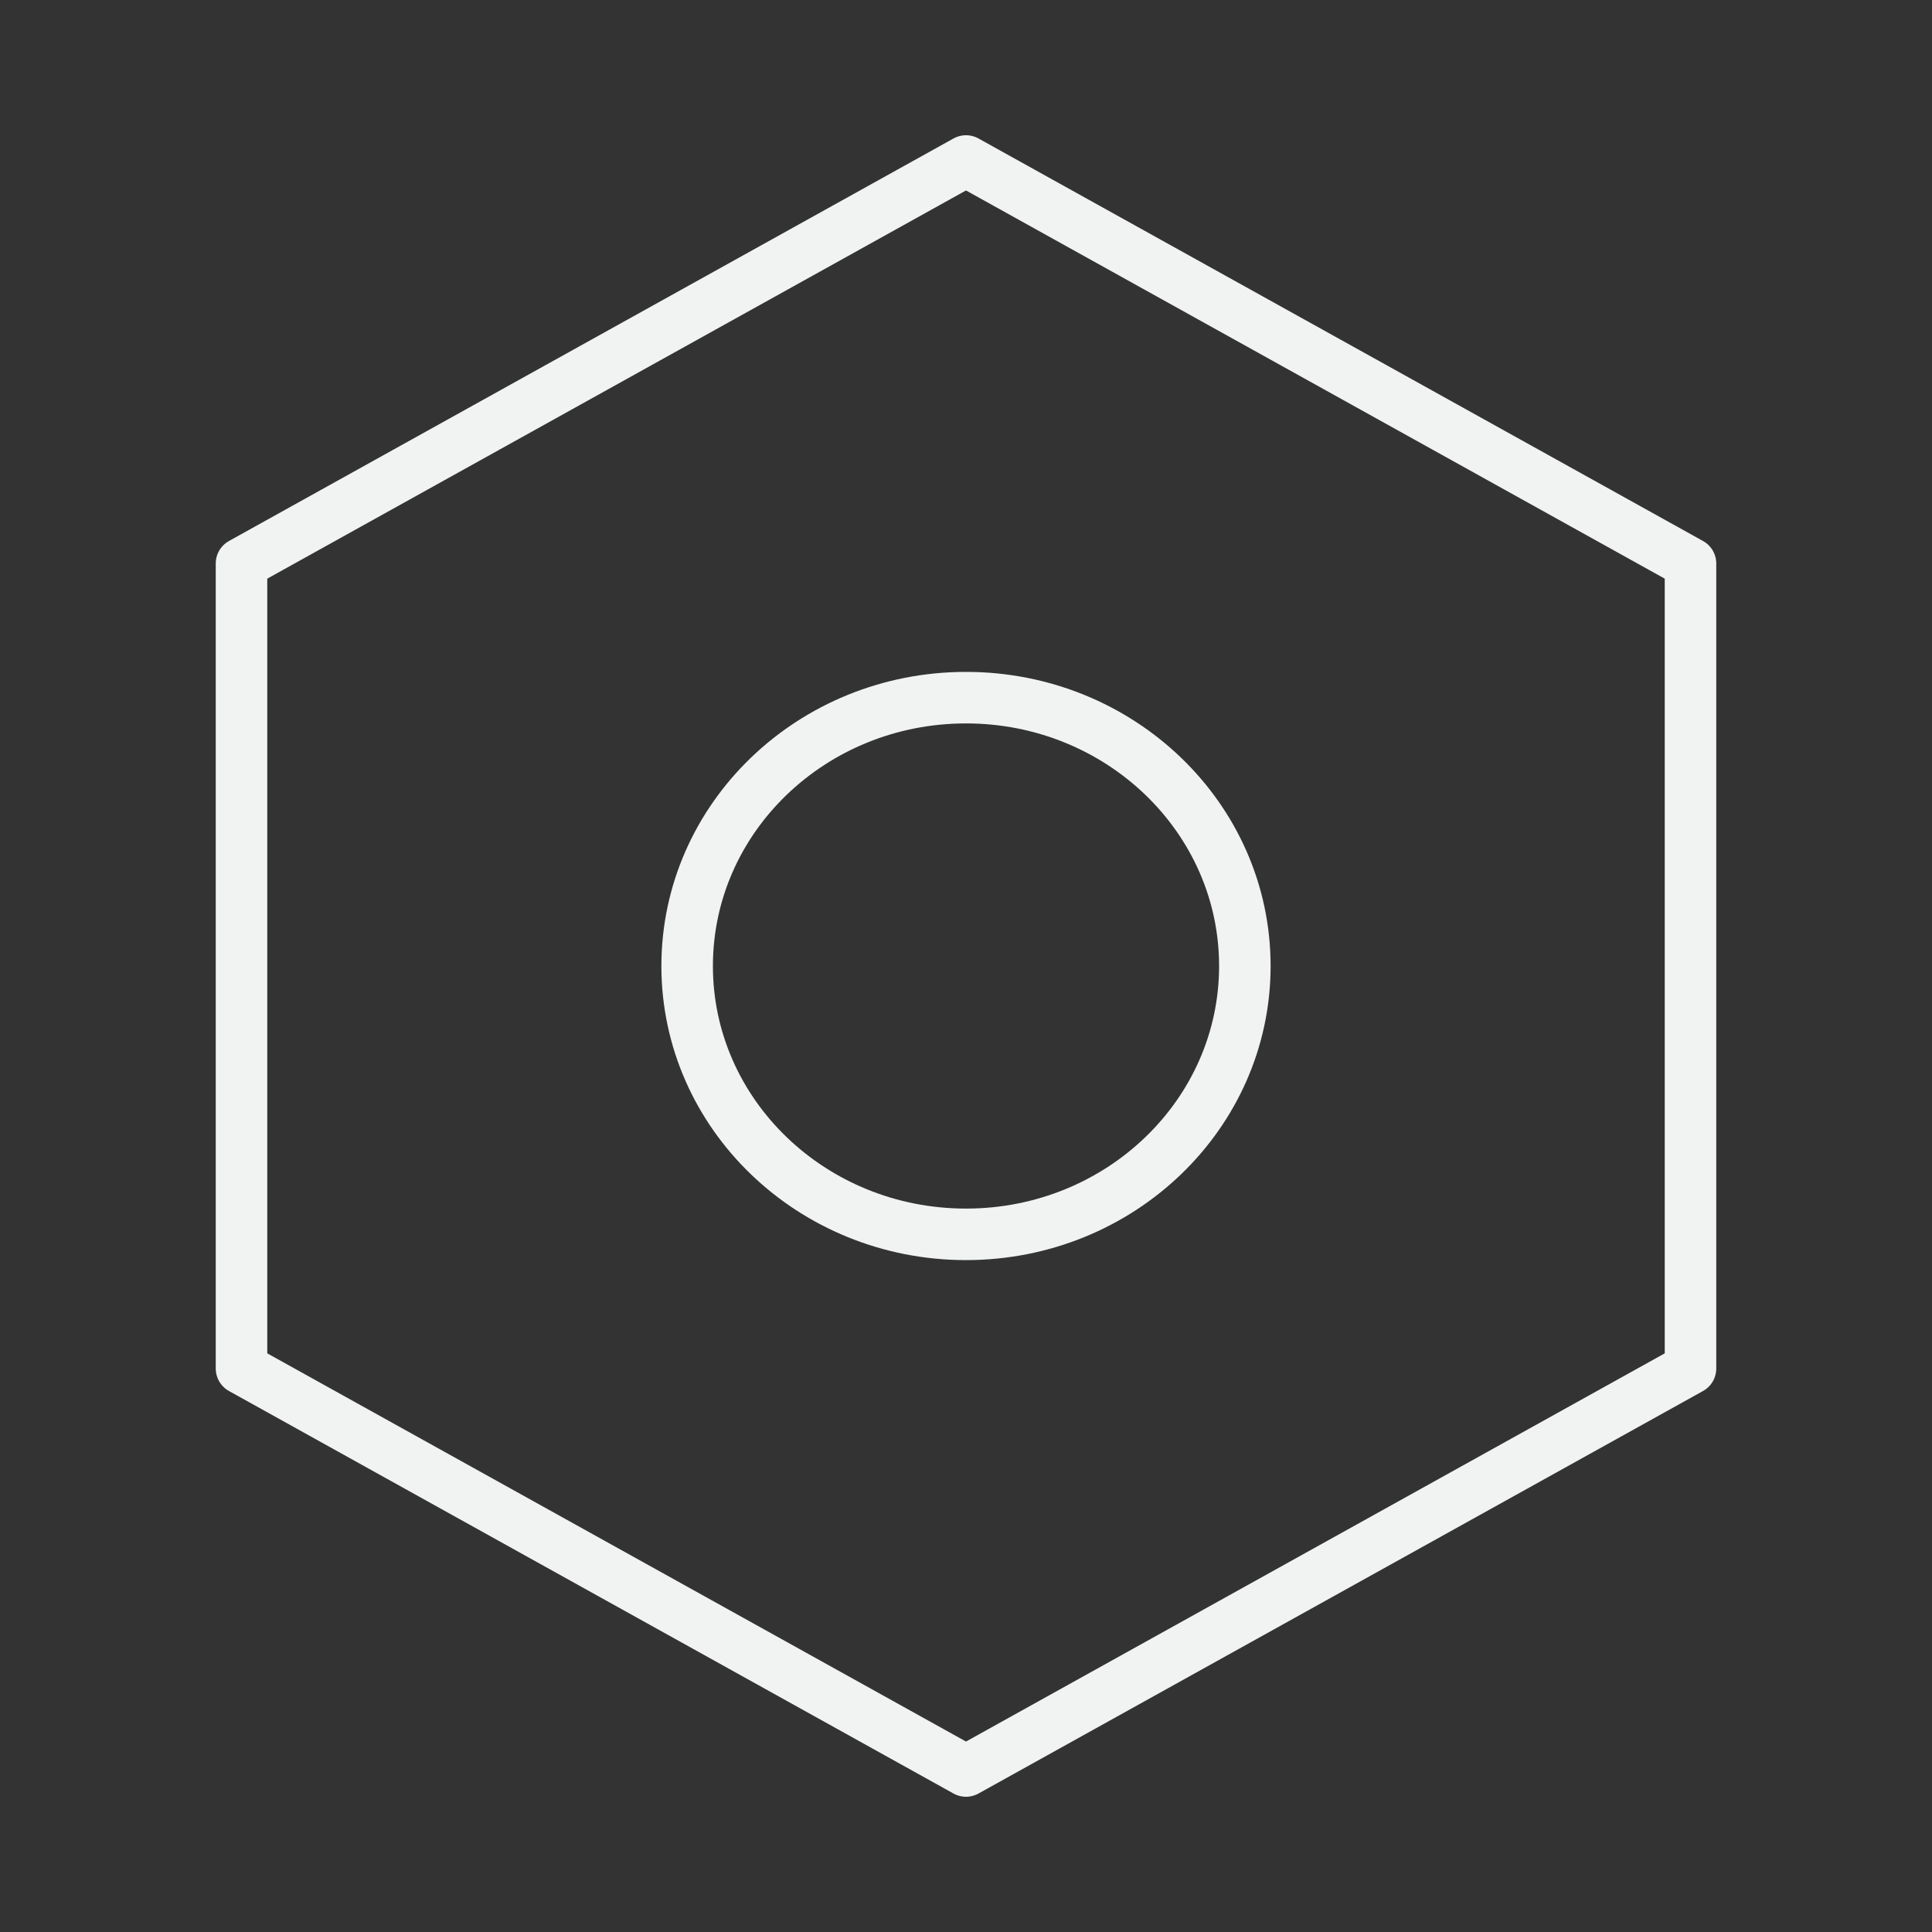 <svg width="75" height="75" viewBox="0 0 75 75" fill="none" xmlns="http://www.w3.org/2000/svg">
<rect x="0" y="0" width="75" height="75" fill="#333333" stroke="none"/>
<path fill-rule="evenodd" clip-rule="evenodd" d="M65.625 21.875L37.5 6.25L9.375 21.875V53.125L37.5 68.75L65.625 53.125V21.875ZM37.5 47.917C43.479 47.917 48.325 43.253 48.325 37.5C48.325 31.747 43.479 27.083 37.5 27.083C31.521 27.083 26.675 31.747 26.675 37.5C26.675 43.253 31.521 47.917 37.5 47.917Z" stroke="#F1F2F2" stroke-width="2" stroke-linejoin="round"/>
</svg>
